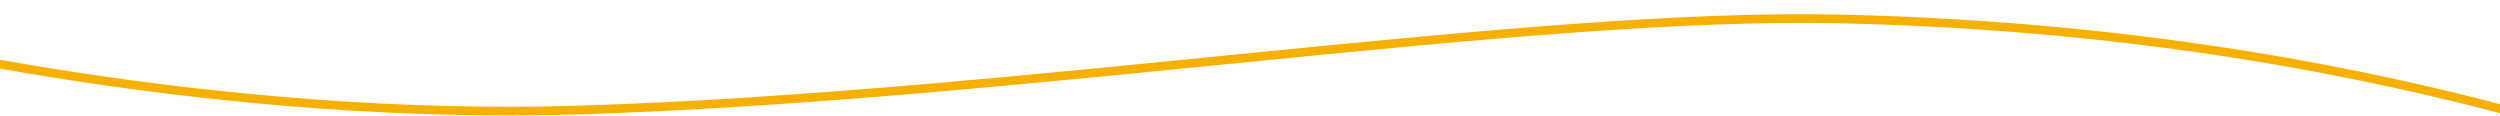 <svg width="1440" height="67" viewBox="0 0 1440 67" fill="none" xmlns="http://www.w3.org/2000/svg">
<path d="M333.755 63.364C130.055 69.737 -69.623 26.629 -144 4.278V-9H1443V63.364C1373.61 45.107 1240.69 14.9 1059.73 10.917C878.769 6.933 588.379 55.398 333.755 63.364Z" stroke="#F6B100" stroke-width="5"/>
</svg>
